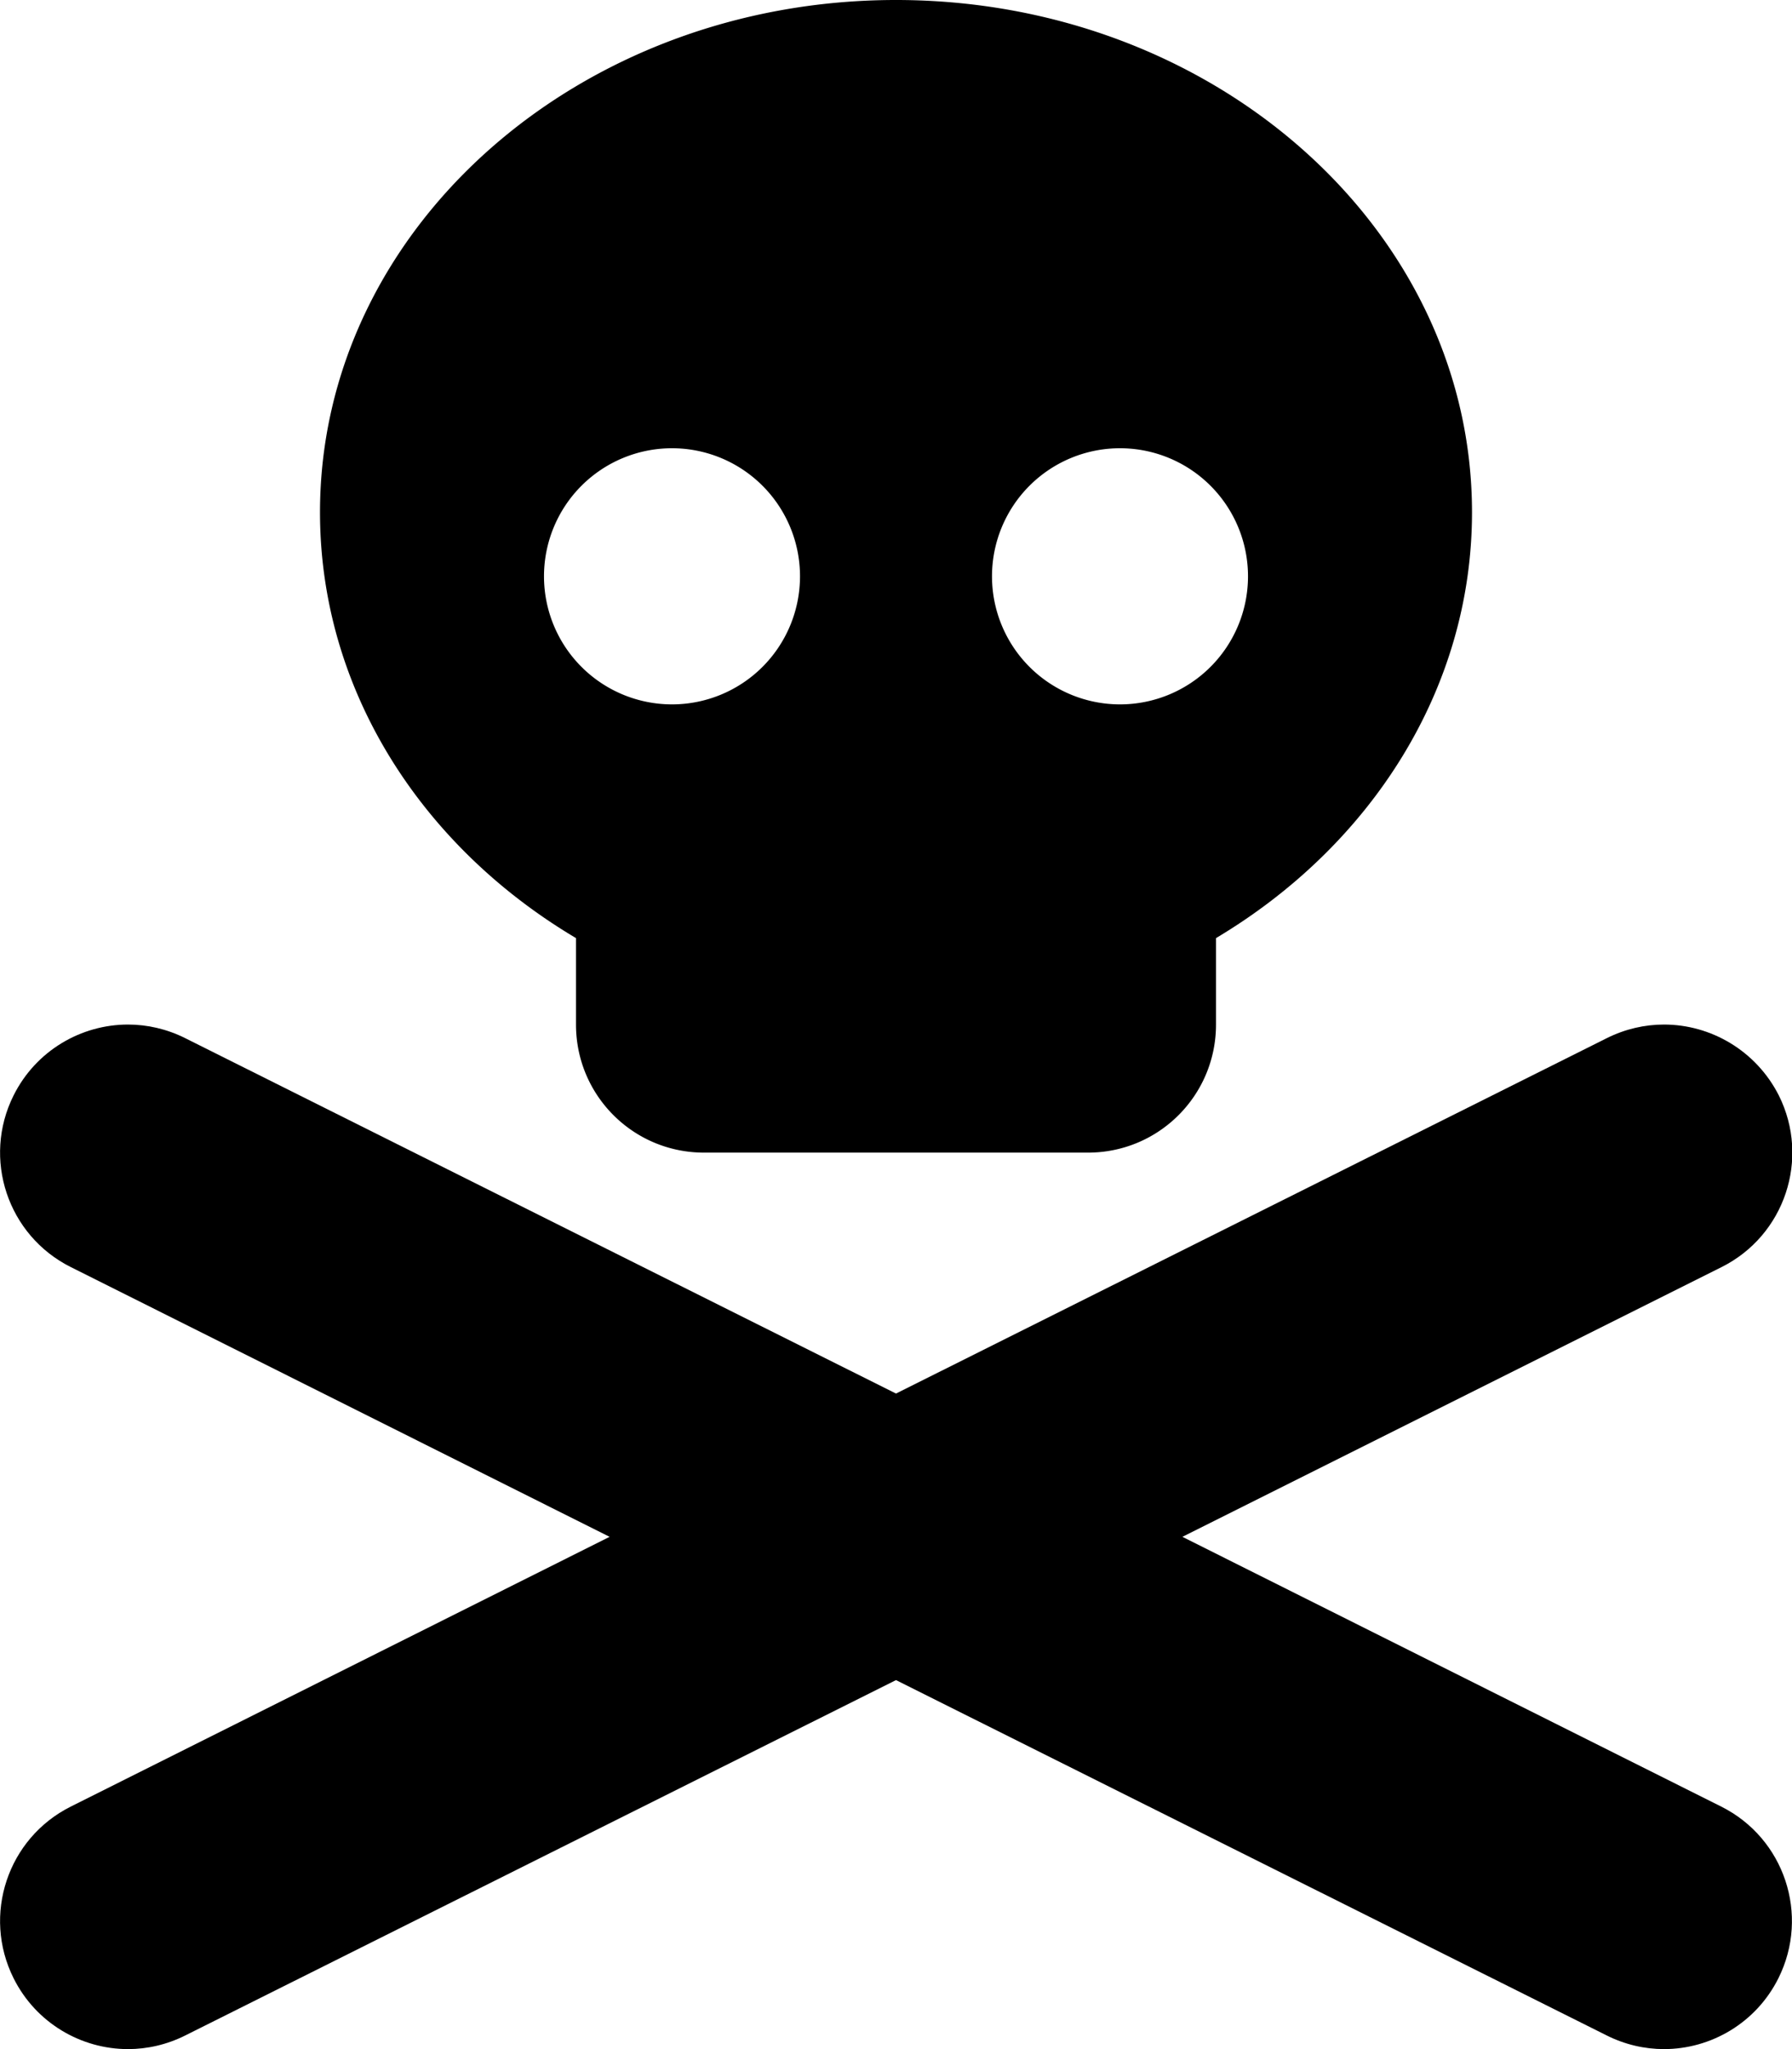 <svg xmlns="http://www.w3.org/2000/svg" viewBox="0 0 448 512"><path class="pr-icon-duotone-secondary" d="M3.4 273.7c-7.9 15.8-1.5 35 14.3 42.9L152.4 384 17.7 451.4C1.9 459.3-4.5 478.5 3.4 494.3C9 505.5 20.3 512 32 512c4.8 0 9.7-1.1 14.3-3.4L224 419.8l177.7 88.8c4.6 2.3 9.5 3.4 14.3 3.4c11.7 0 23-6.5 28.6-17.7c7.9-15.8 1.5-35-14.3-42.9L295.6 384l134.8-67.4c15.8-7.9 22.2-27.1 14.3-42.9C439 262.5 427.7 256 416 256c-4.8 0-9.7 1.1-14.3 3.4L224 348.2 46.3 259.4c-4.6-2.3-9.5-3.4-14.3-3.4c-11.7 0-23 6.5-28.6 17.7z"/><path class="pr-icon-duotone-primary" d="M304 234.4c38.6-23 64-62.1 64-106.4C368 57.3 303.5 0 224 0S80 57.3 80 128c0 44.4 25.4 83.5 64 106.4l0 21.6c0 17.7 14.3 32 32 32l96 0c17.7 0 32-14.3 32-32l0-21.6zM136 144a32 32 0 1 1 64 0 32 32 0 1 1 -64 0zm144-32a32 32 0 1 1 0 64 32 32 0 1 1 0-64z"/></svg>